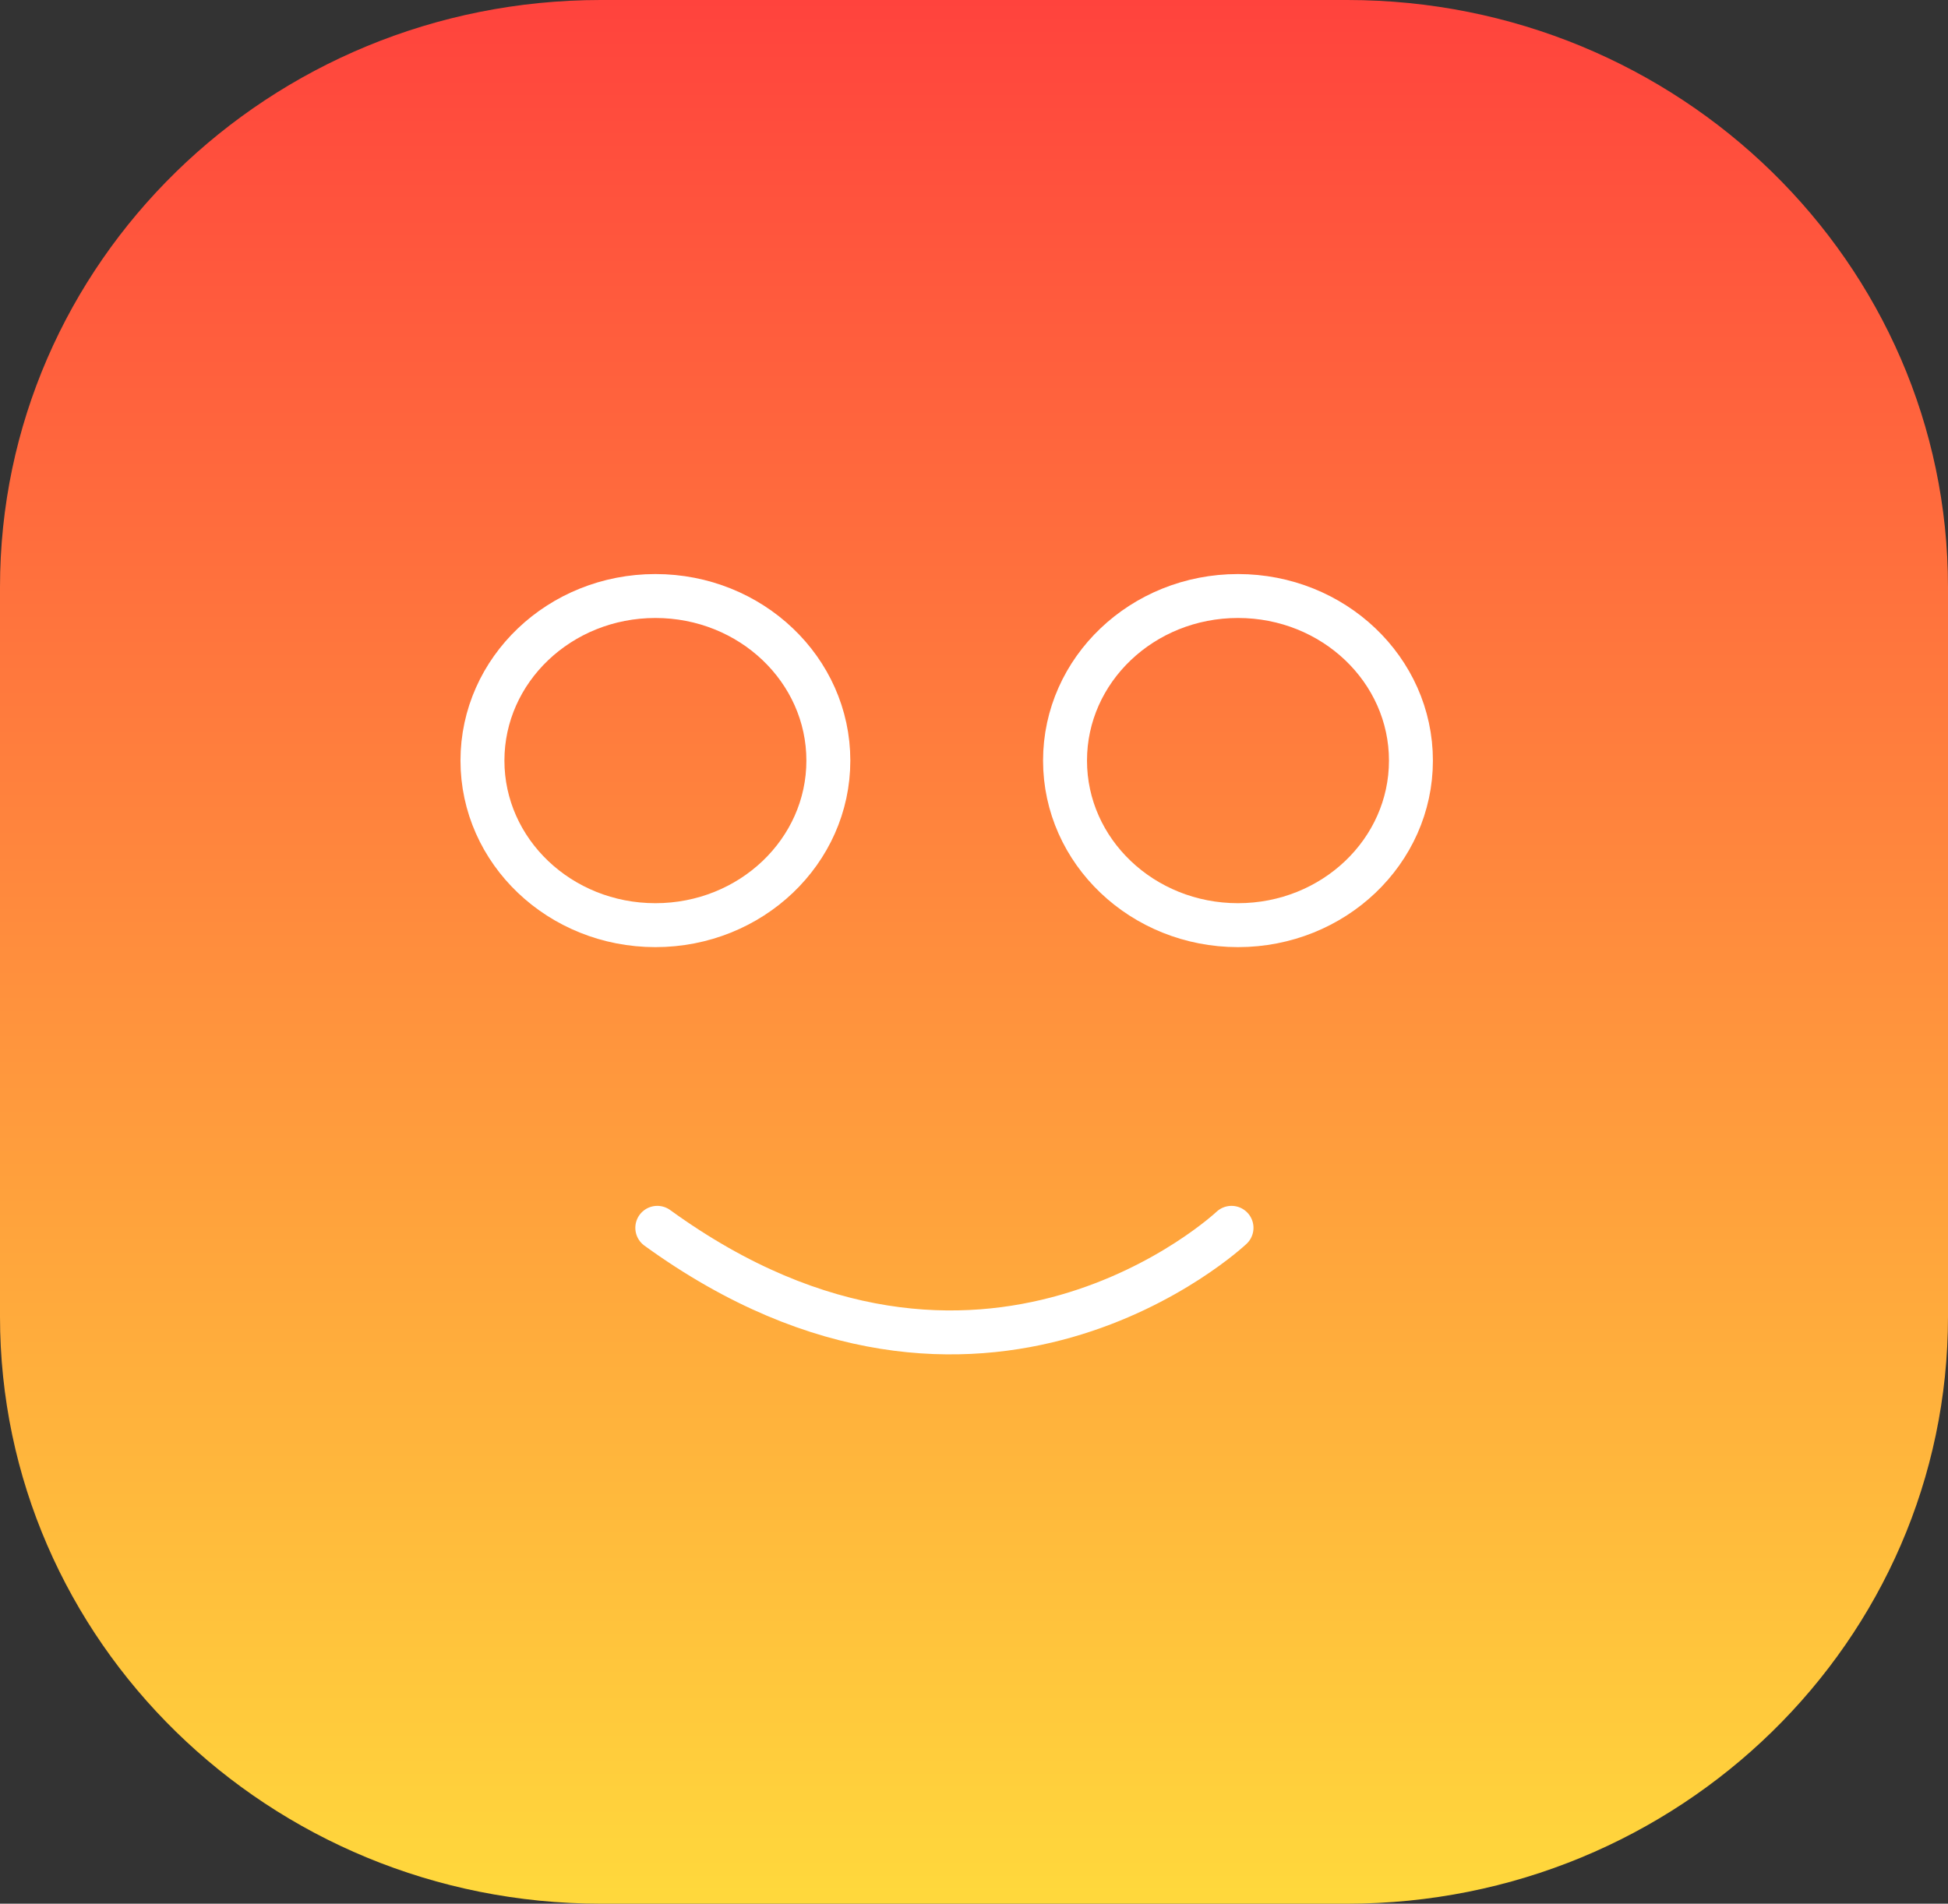 <svg width="532" height="520" viewBox="0 0 532 520" fill="none" xmlns="http://www.w3.org/2000/svg">
<rect x="0" y="0" width="532" height="520" fill="#333333" stroke="none"/>
<g clip-path="url(#clip0_154_2)">
<path d="M367.925 0H164.075C73.459 0 0 71.802 0 160.374V359.626C0 448.198 73.459 520 164.075 520H367.925C458.541 520 532 448.198 532 359.626V160.374C532 71.802 458.541 0 367.925 0Z" fill="url(#paint0_linear_154_2)"/>
<path d="M336.326 335.385C336.326 335.385 268.19 399.664 179.508 335.385" stroke="white" stroke-width="12" stroke-linecap="round"/>
<path d="M178.991 252.71C205.077 252.71 226.224 232.584 226.224 207.757C226.224 182.93 205.077 162.804 178.991 162.804C152.904 162.804 131.757 182.93 131.757 207.757C131.757 232.584 152.904 252.71 178.991 252.71Z" stroke="white" stroke-width="12"/>
<path d="M338.093 252.71C364.18 252.71 385.327 232.584 385.327 207.757C385.327 182.93 364.18 162.804 338.093 162.804C312.007 162.804 290.86 182.93 290.86 207.757C290.86 232.584 312.007 252.71 338.093 252.71Z" stroke="white" stroke-width="12"/>
</g>
<defs>
<linearGradient id="paint0_linear_154_2" x1="266" y1="0" x2="266" y2="628.68" gradientUnits="userSpaceOnUse">
<stop stop-color="#FF433D"/>
<stop offset="1" stop-color="#FFF83C"/>
</linearGradient>
<clipPath id="clip0_154_2">
<rect width="532" height="520" fill="white"/>
</clipPath>
</defs>
</svg>
